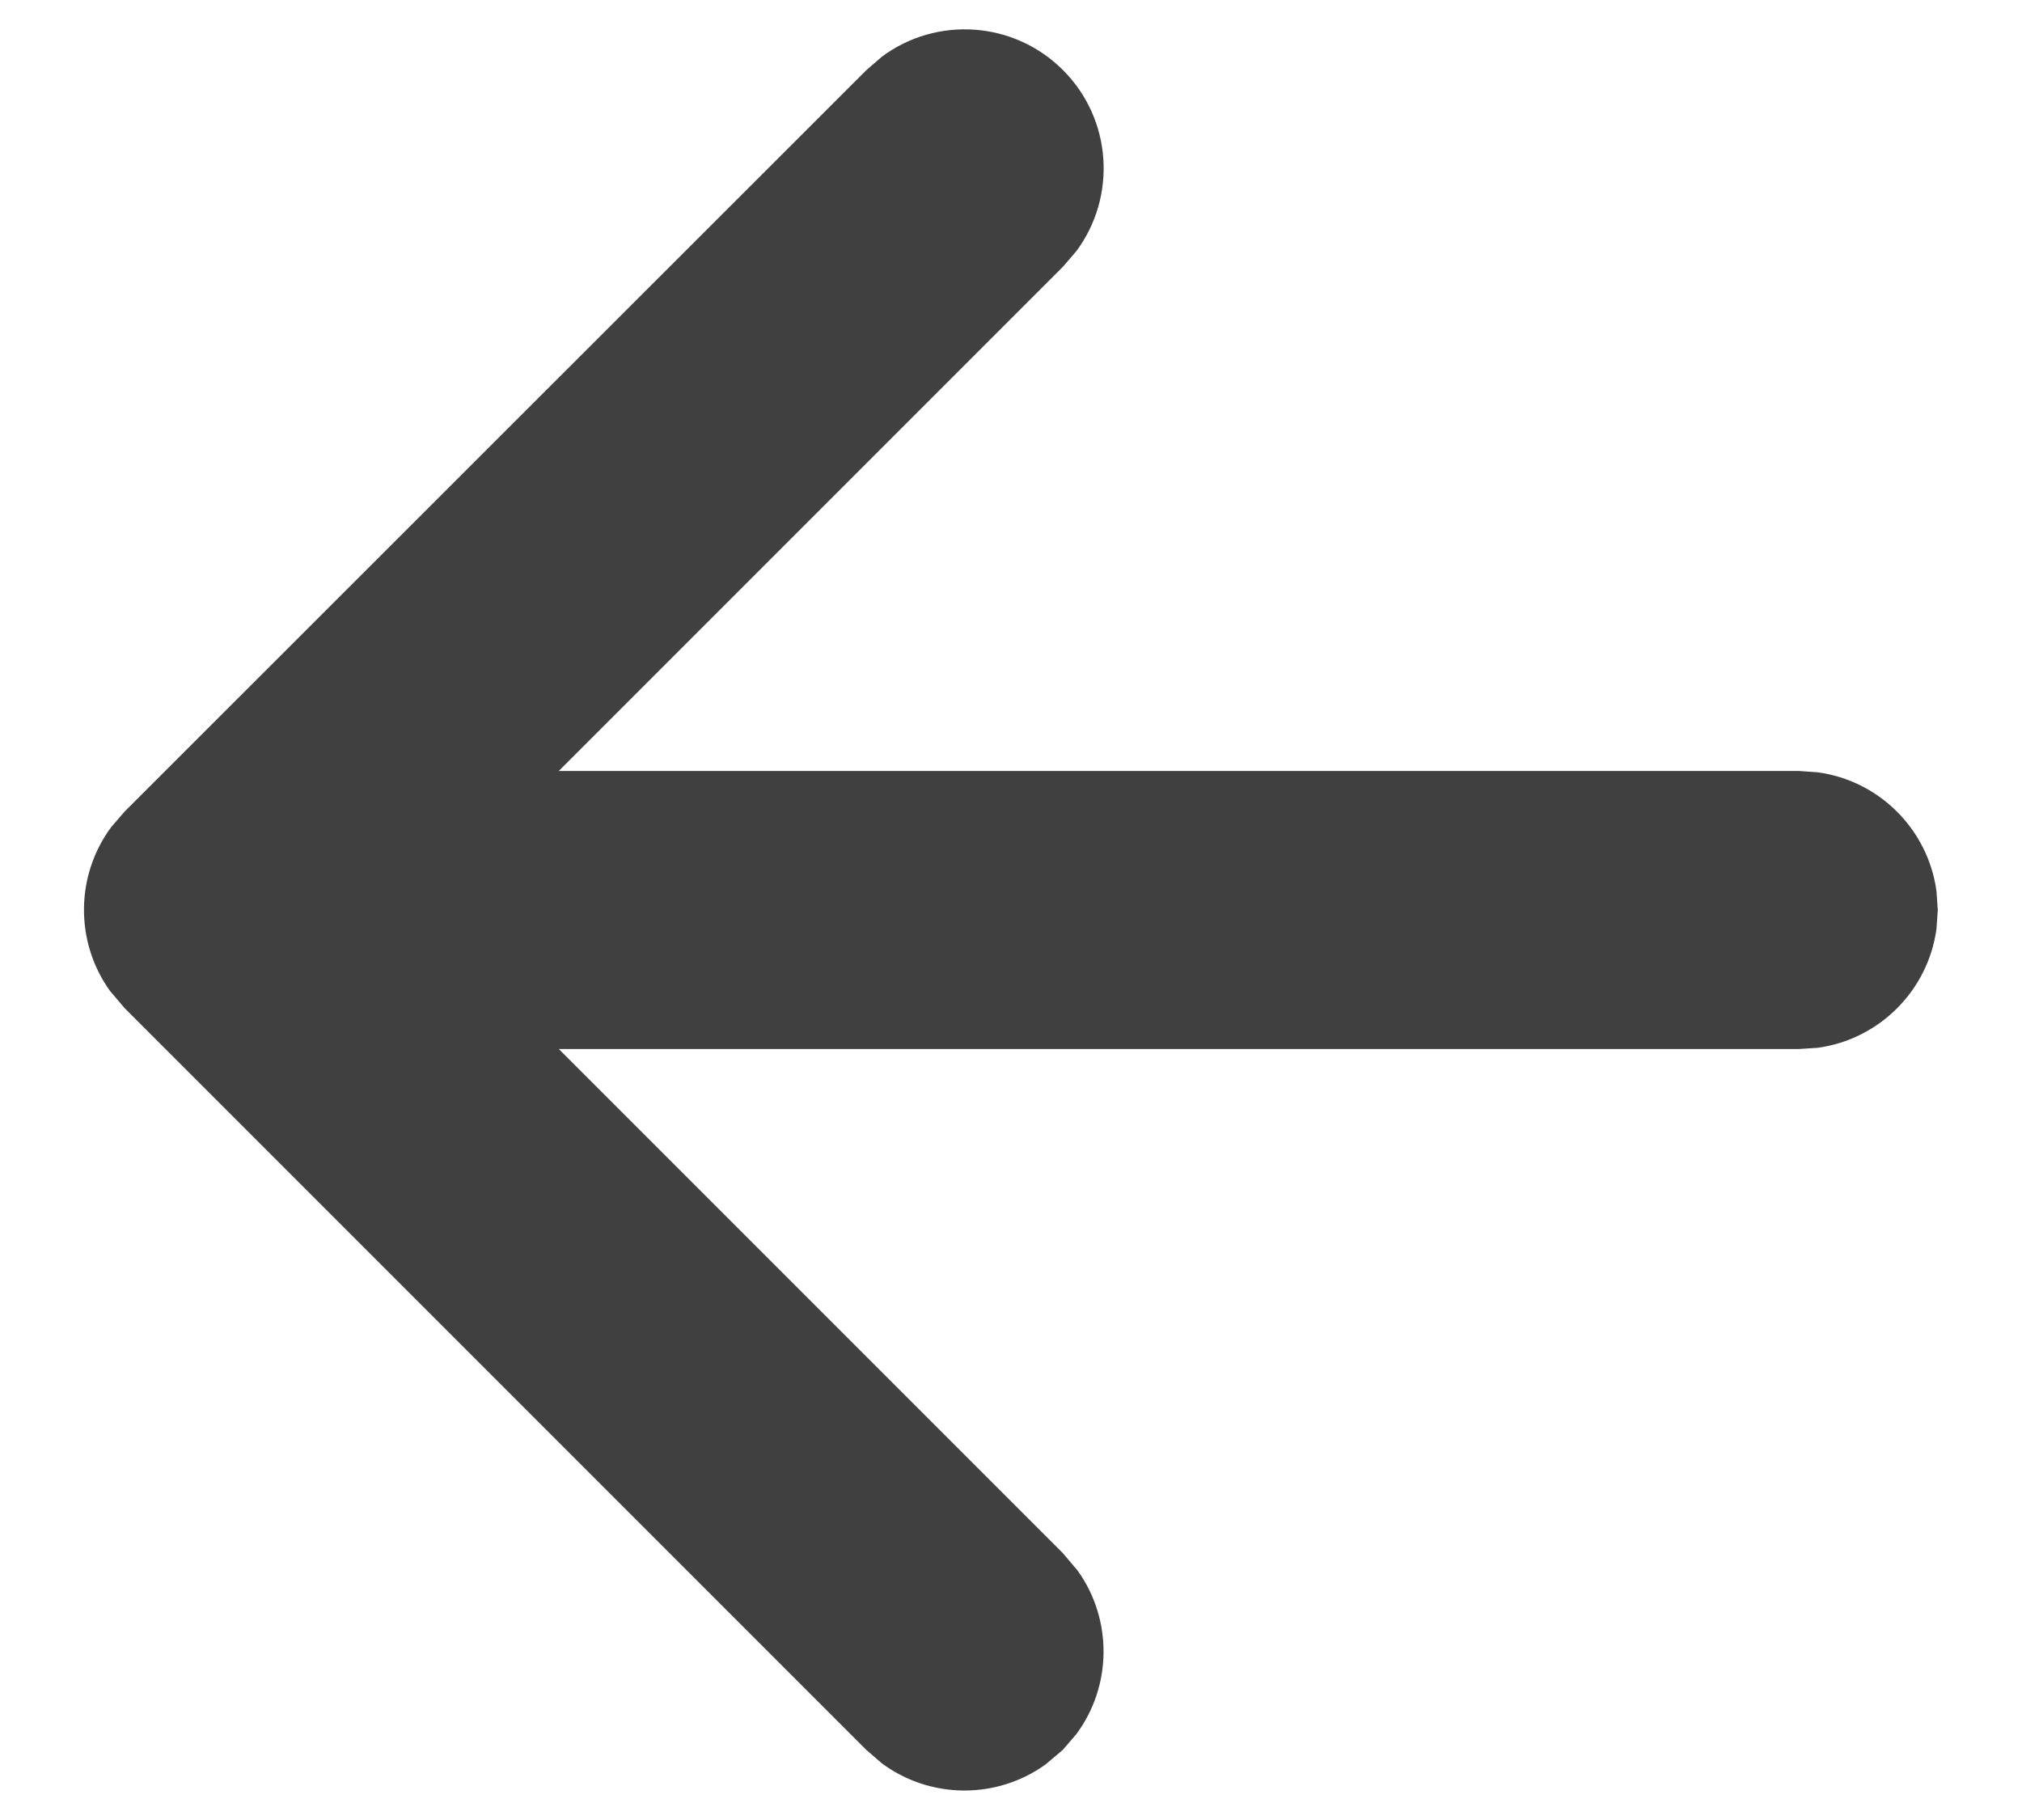<svg width="20" height="18" viewBox="0 0 20 18" fill="none" xmlns="http://www.w3.org/2000/svg">
<path d="M8.722 17.439L8.568 17.306L1.233 9.971L1.087 9.799C0.741 9.316 0.745 8.659 1.1 8.18L1.233 8.026L8.57 0.693L8.724 0.56C9.262 0.16 10.026 0.205 10.514 0.693C11.002 1.181 11.046 1.945 10.647 2.483L10.514 2.638L5.527 7.625L17.792 7.625L17.978 7.638C18.588 7.72 19.071 8.203 19.154 8.813L19.167 9L19.154 9.187C19.071 9.797 18.588 10.28 17.978 10.363L17.792 10.375L5.527 10.375L10.513 15.361L10.659 15.533C11.005 16.016 11.001 16.673 10.646 17.151L10.513 17.306L10.34 17.452C9.857 17.798 9.201 17.794 8.722 17.439Z" fill="#404040"/>
</svg>
